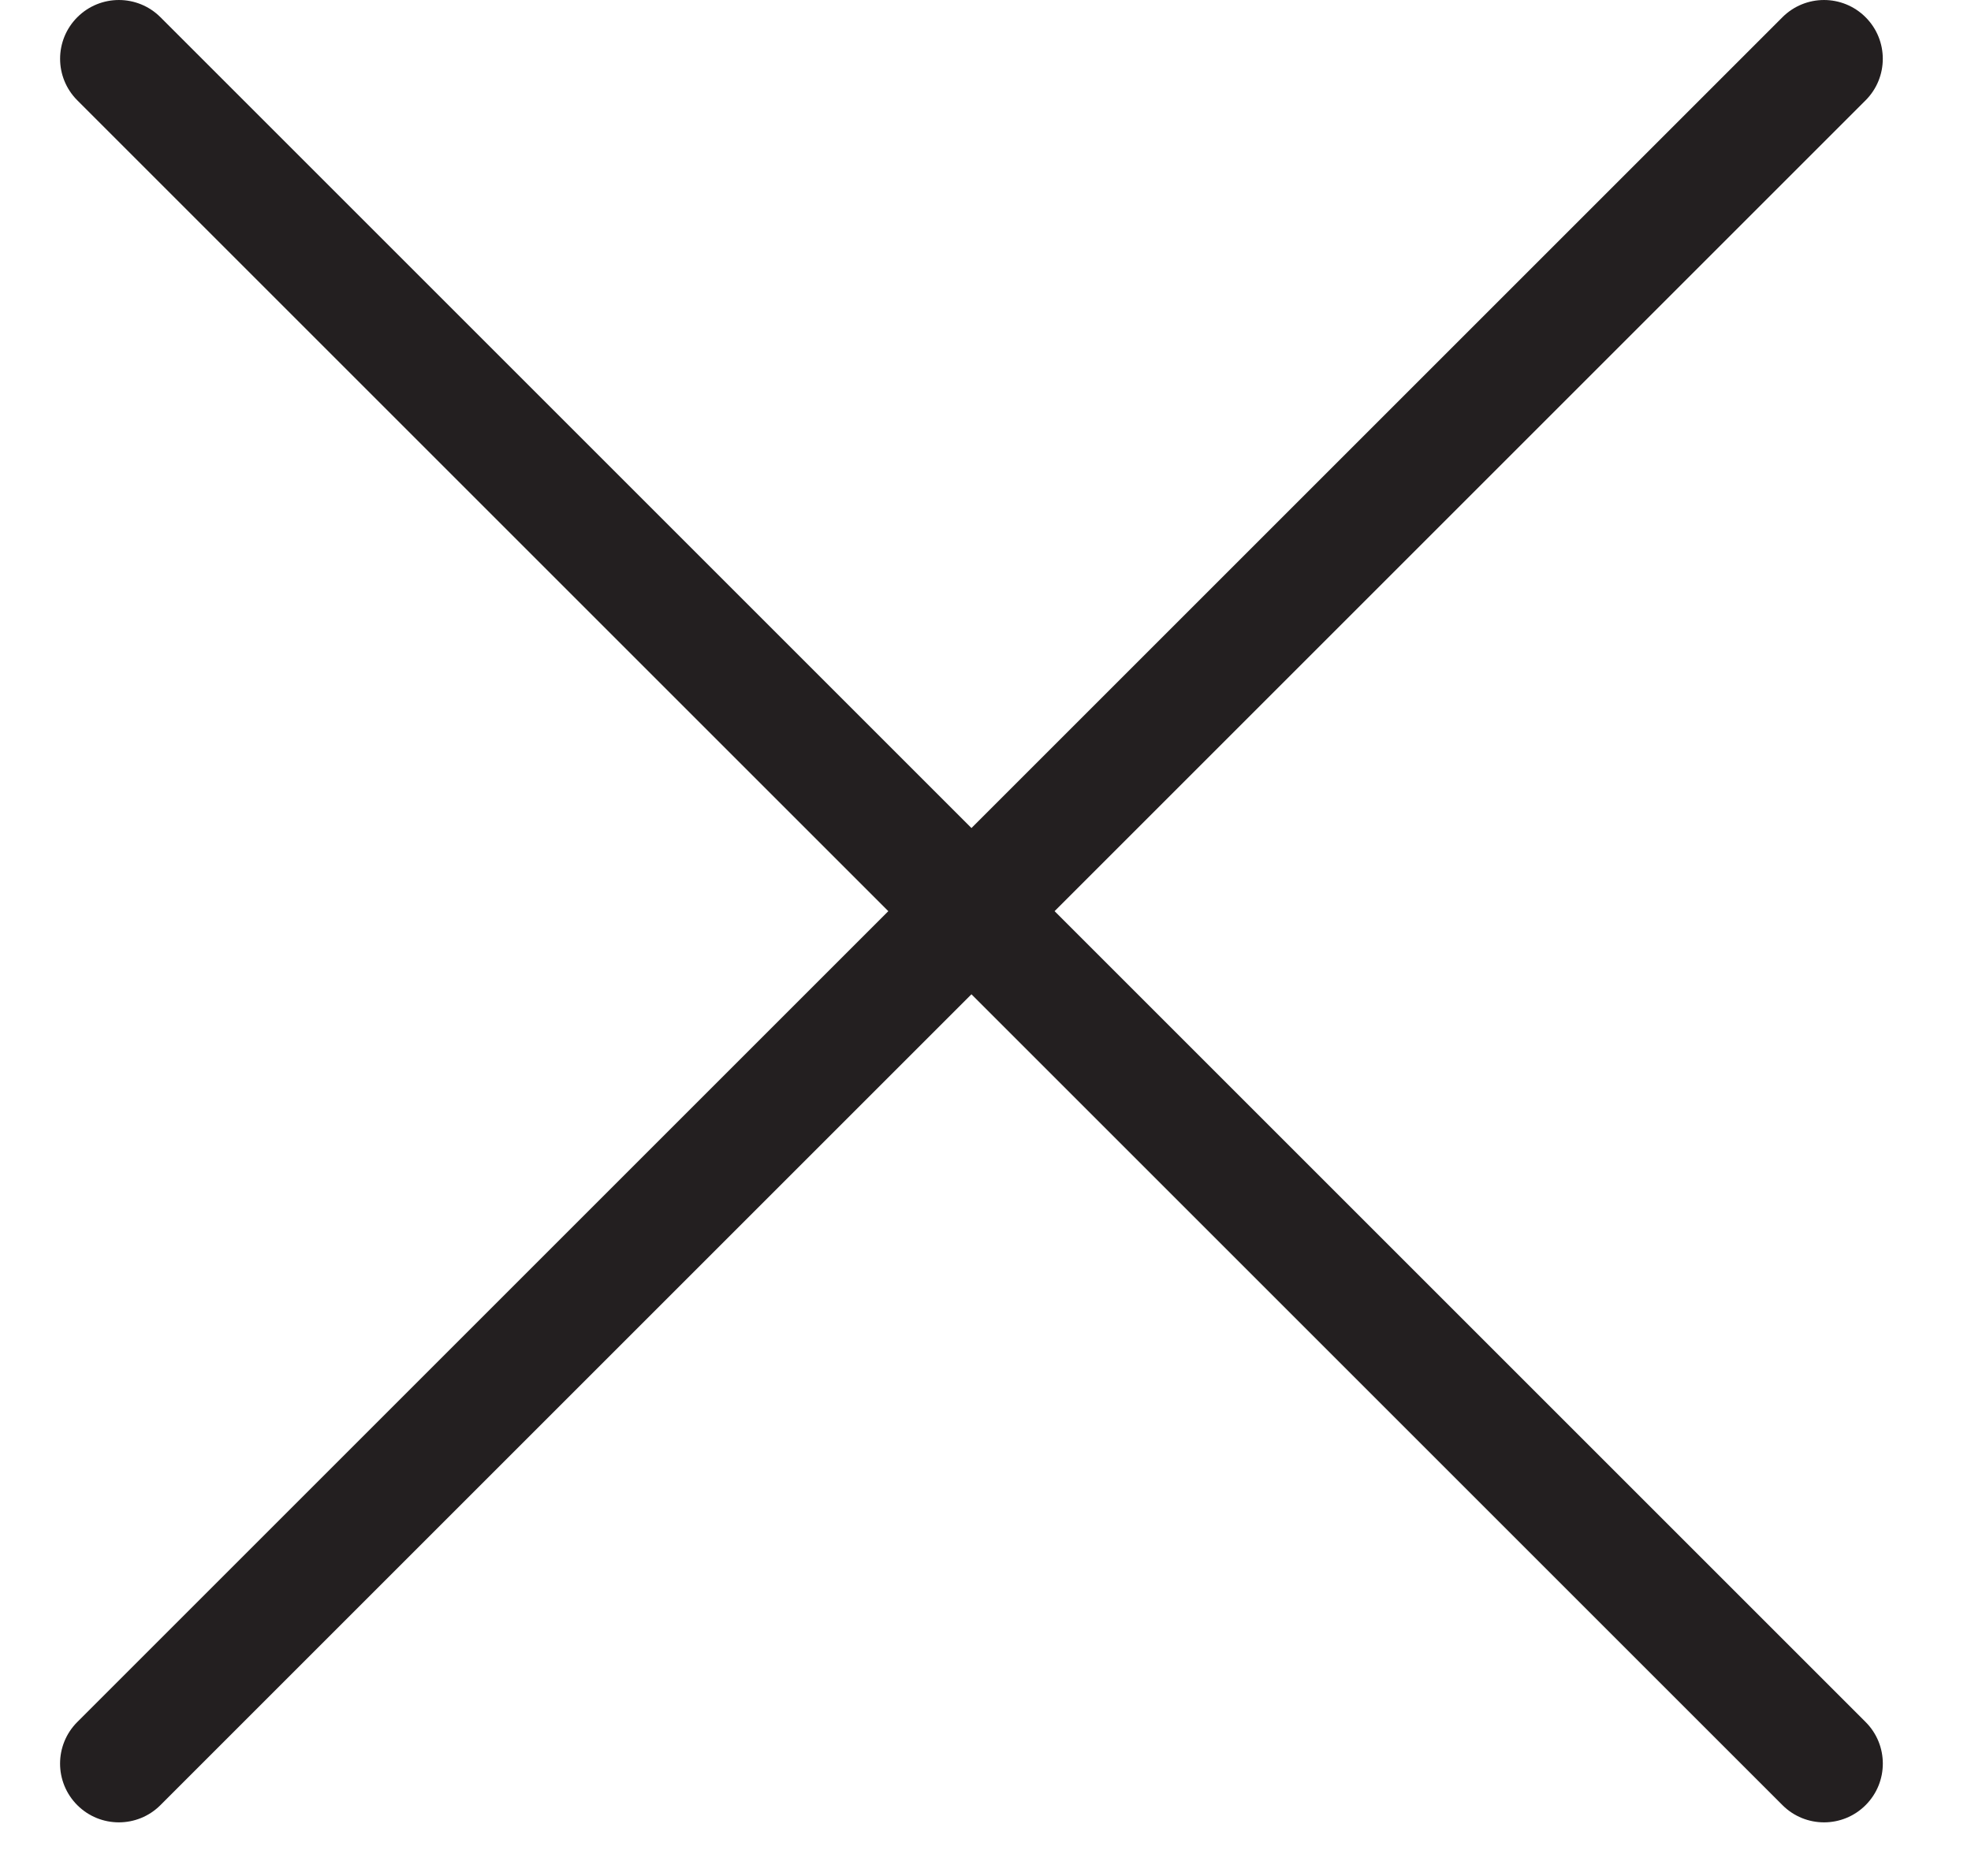<?xml version="1.0" encoding="utf-8"?>
<!-- Generator: Adobe Illustrator 16.0.0, SVG Export Plug-In . SVG Version: 6.00 Build 0)  -->
<!DOCTYPE svg PUBLIC "-//W3C//DTD SVG 1.1//EN" "http://www.w3.org/Graphics/SVG/1.1/DTD/svg11.dtd">
<svg version="1.1" id="Layer_1" xmlns="http://www.w3.org/2000/svg" xmlns:xlink="http://www.w3.org/1999/xlink" x="0px" y="0px"
	 width="67.043px" height="63.826px" viewBox="0 0 67.043 63.826" enable-background="new 0 0 67.043 63.826" xml:space="preserve">
<g>
	<path fill="#231F20" d="M60.629,0.586l-58,58c-0.781,0.781-0.781,2.047,0,2.828c0.781,0.781,2.047,0.781,2.828,0l58-58
		c0.781-0.781,0.781-2.047,0-2.828C62.676-0.195,61.411-0.195,60.629,0.586"/>
	<path fill="#231F20" d="M63.458,58.586l-58-58c-0.781-0.781-2.047-0.781-2.828,0c-0.781,0.781-0.781,2.047,0,2.828l58,58
		c0.781,0.781,2.047,0.781,2.828,0S64.239,59.367,63.458,58.586"/>
</g>
</svg>
